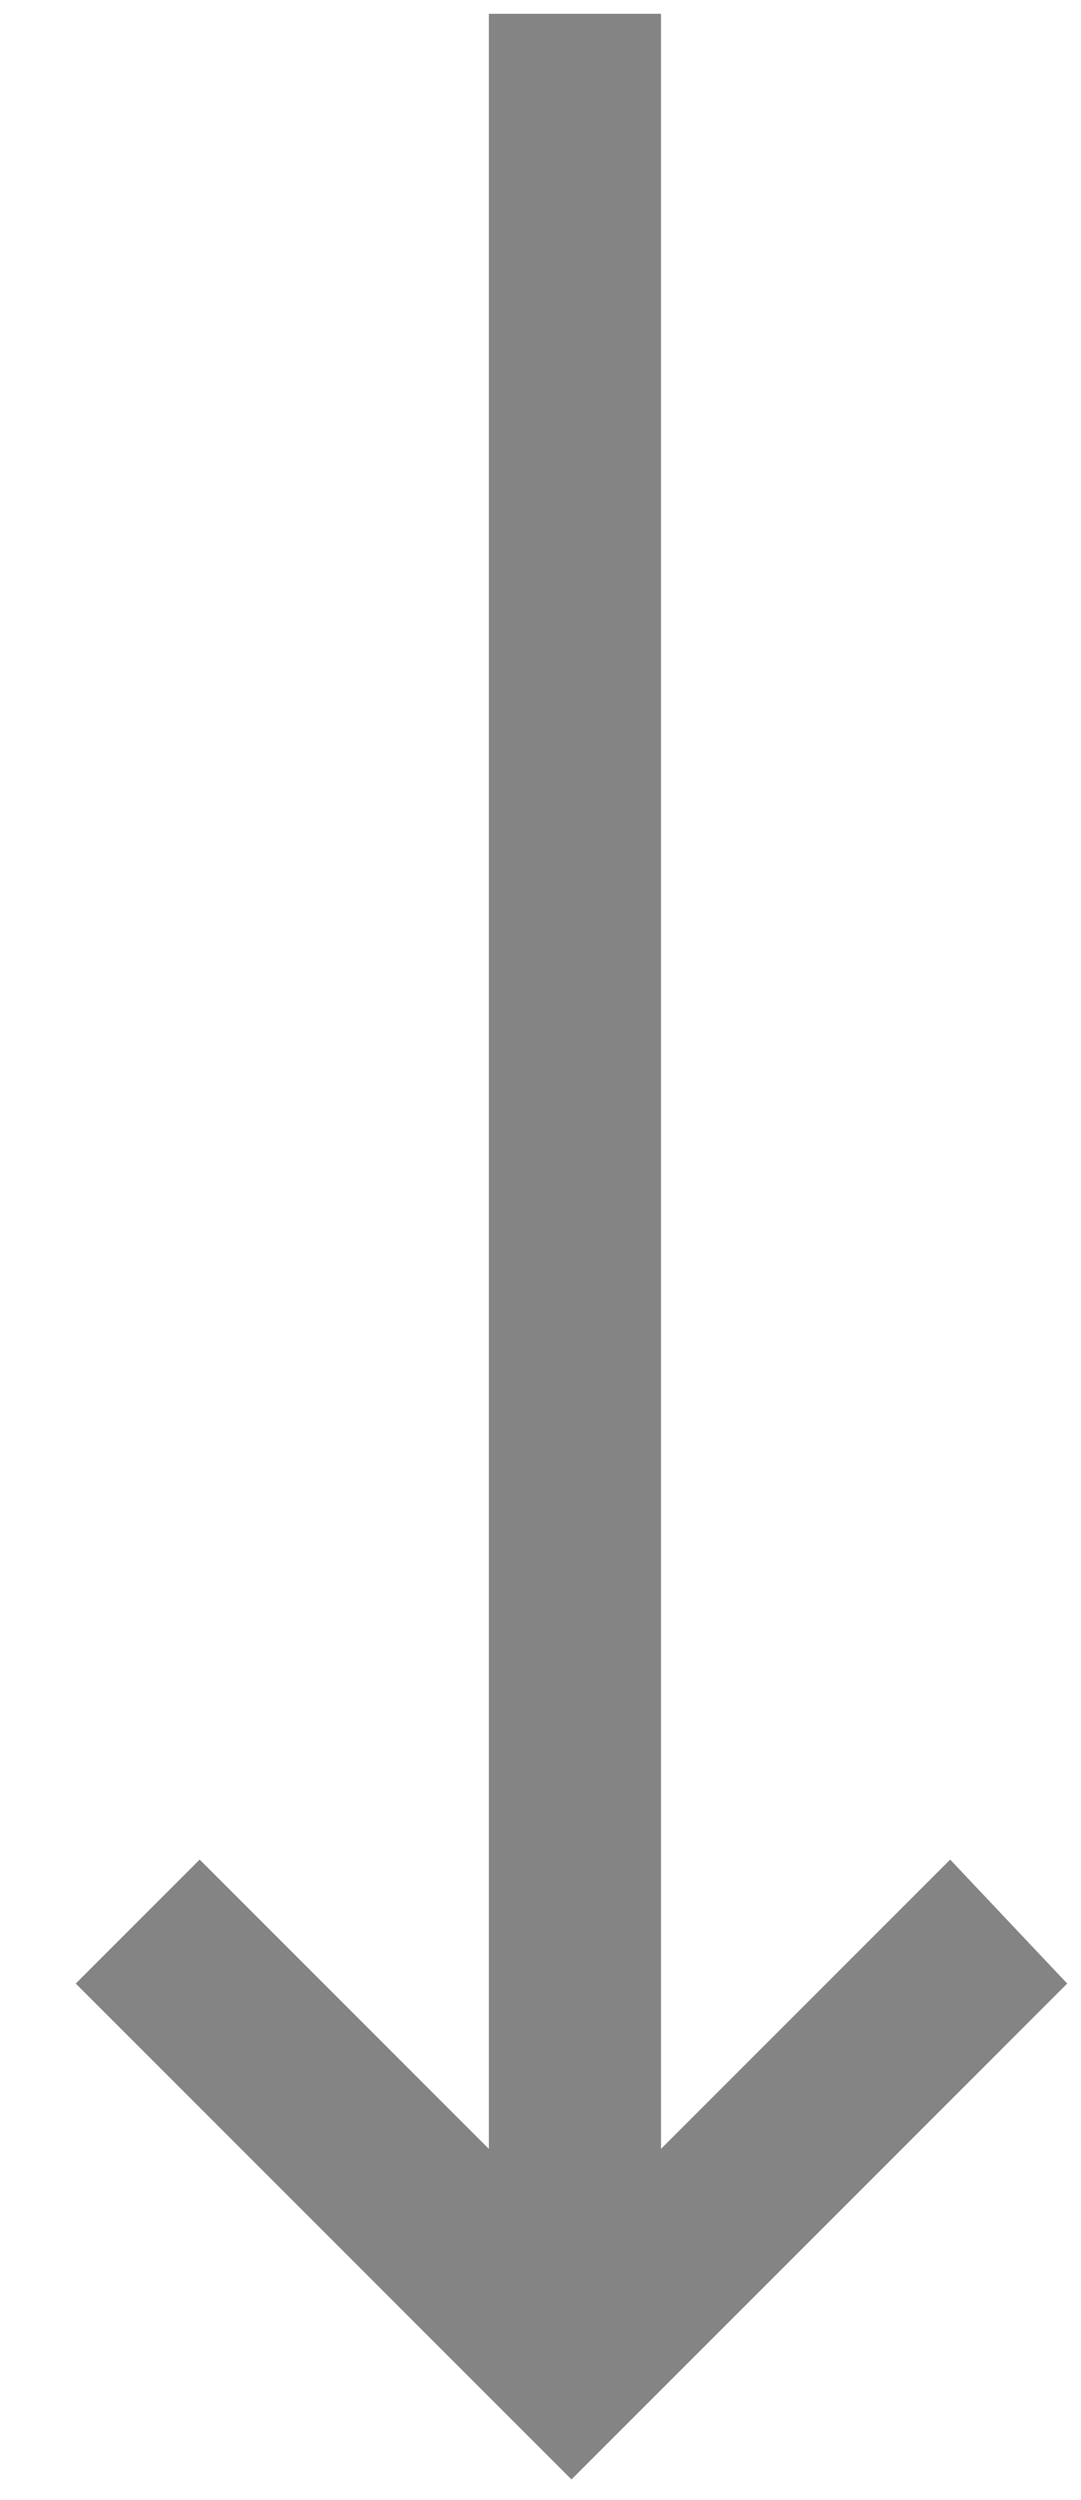 <?xml version="1.0" encoding="utf-8"?>
<!-- Generator: Adobe Illustrator 22.0.1, SVG Export Plug-In . SVG Version: 6.00 Build 0)  -->
<svg version="1.1" id="Layer_1" xmlns="http://www.w3.org/2000/svg" xmlns:xlink="http://www.w3.org/1999/xlink" x="0px" y="0px"
	 viewBox="0 0 15.7 36.3" style="enable-background:new 0 0 15.7 36.3;" xml:space="preserve">
<style type="text/css">
	.st0{fill:#848484;}
</style>
<polygon class="st0" points="13.8,27 9.6,31.2 9.6,0.2 7.1,0.2 7.1,31.2 2.9,27 1.1,28.8 8.3,36 15.5,28.8 "/>
</svg>
